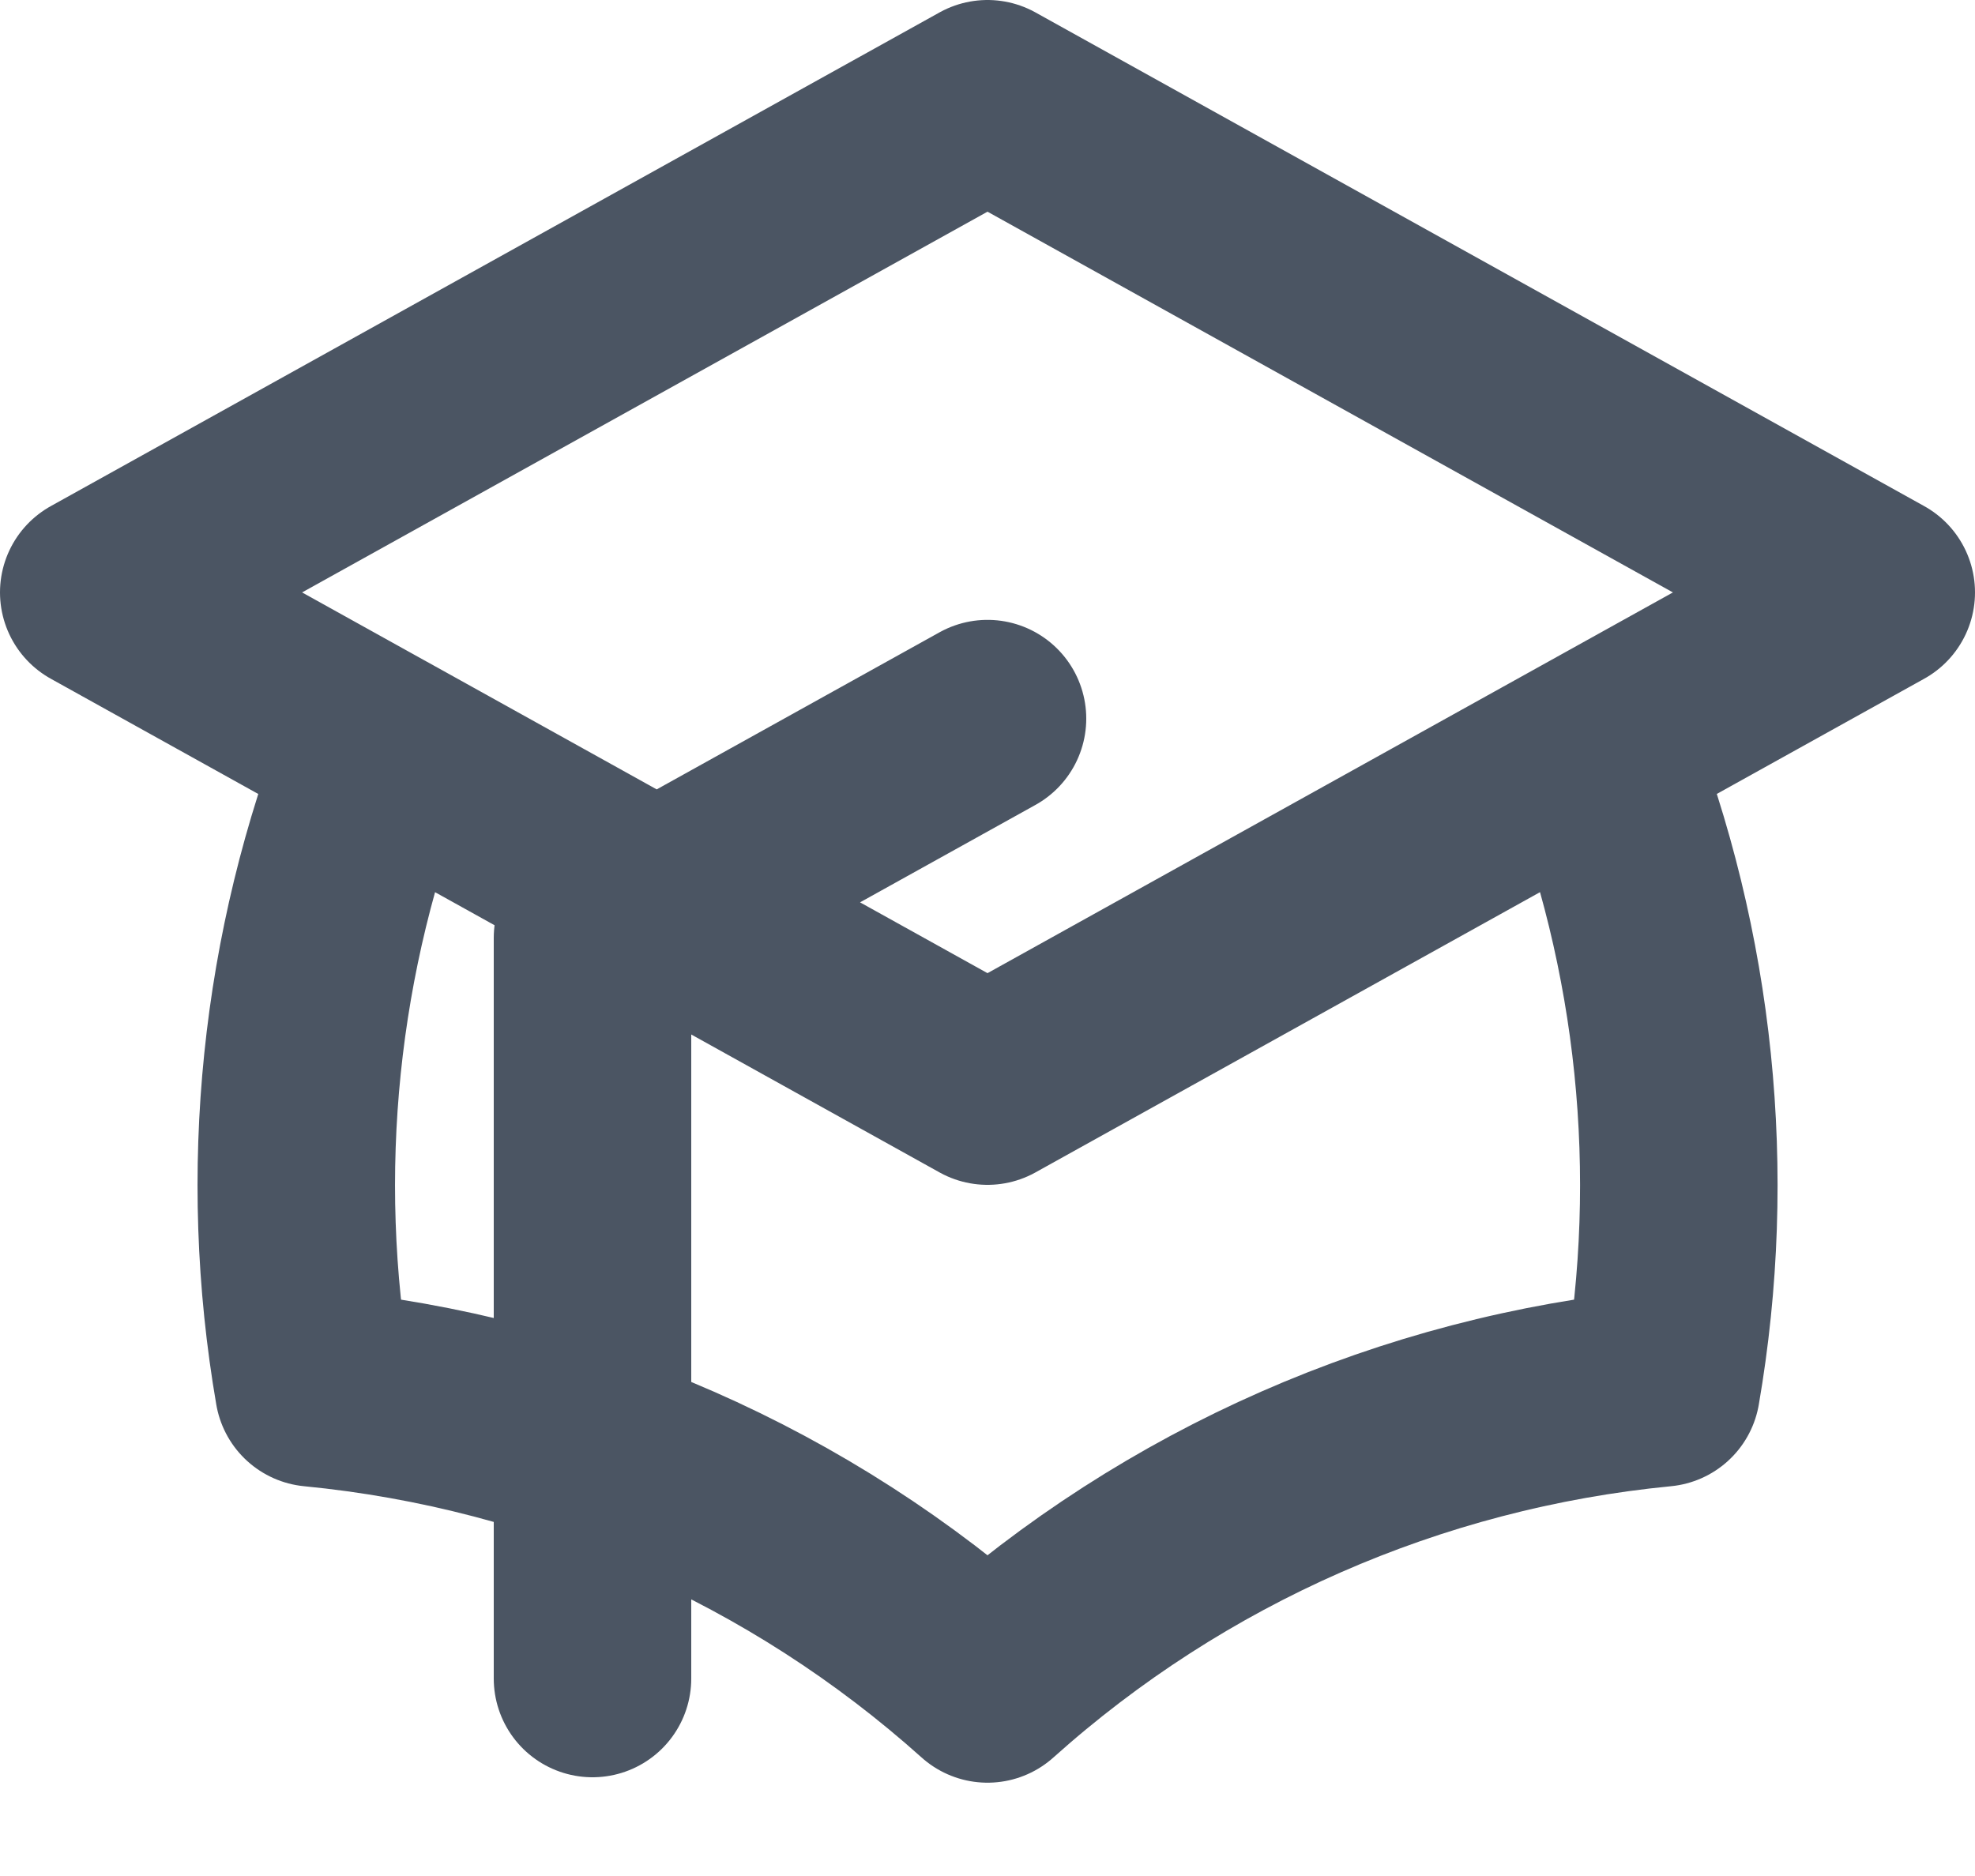 <svg width="20" height="19" viewBox="0 0 20 19" fill="none" xmlns="http://www.w3.org/2000/svg">
<path d="M10 11L19 6L10 1L1 6L10 11ZM10 11L16.16 7.578C16.971 9.636 17.201 11.877 16.825 14.057C14.289 14.303 11.897 15.354 10 17.055C8.103 15.354 5.712 14.303 3.176 14.057C2.8 11.877 3.03 9.636 3.841 7.578L10 11ZM6 17V9.5L10 7.278" stroke="#4B5563" stroke-width="2" stroke-linecap="round" stroke-linejoin="round"/>
</svg>
